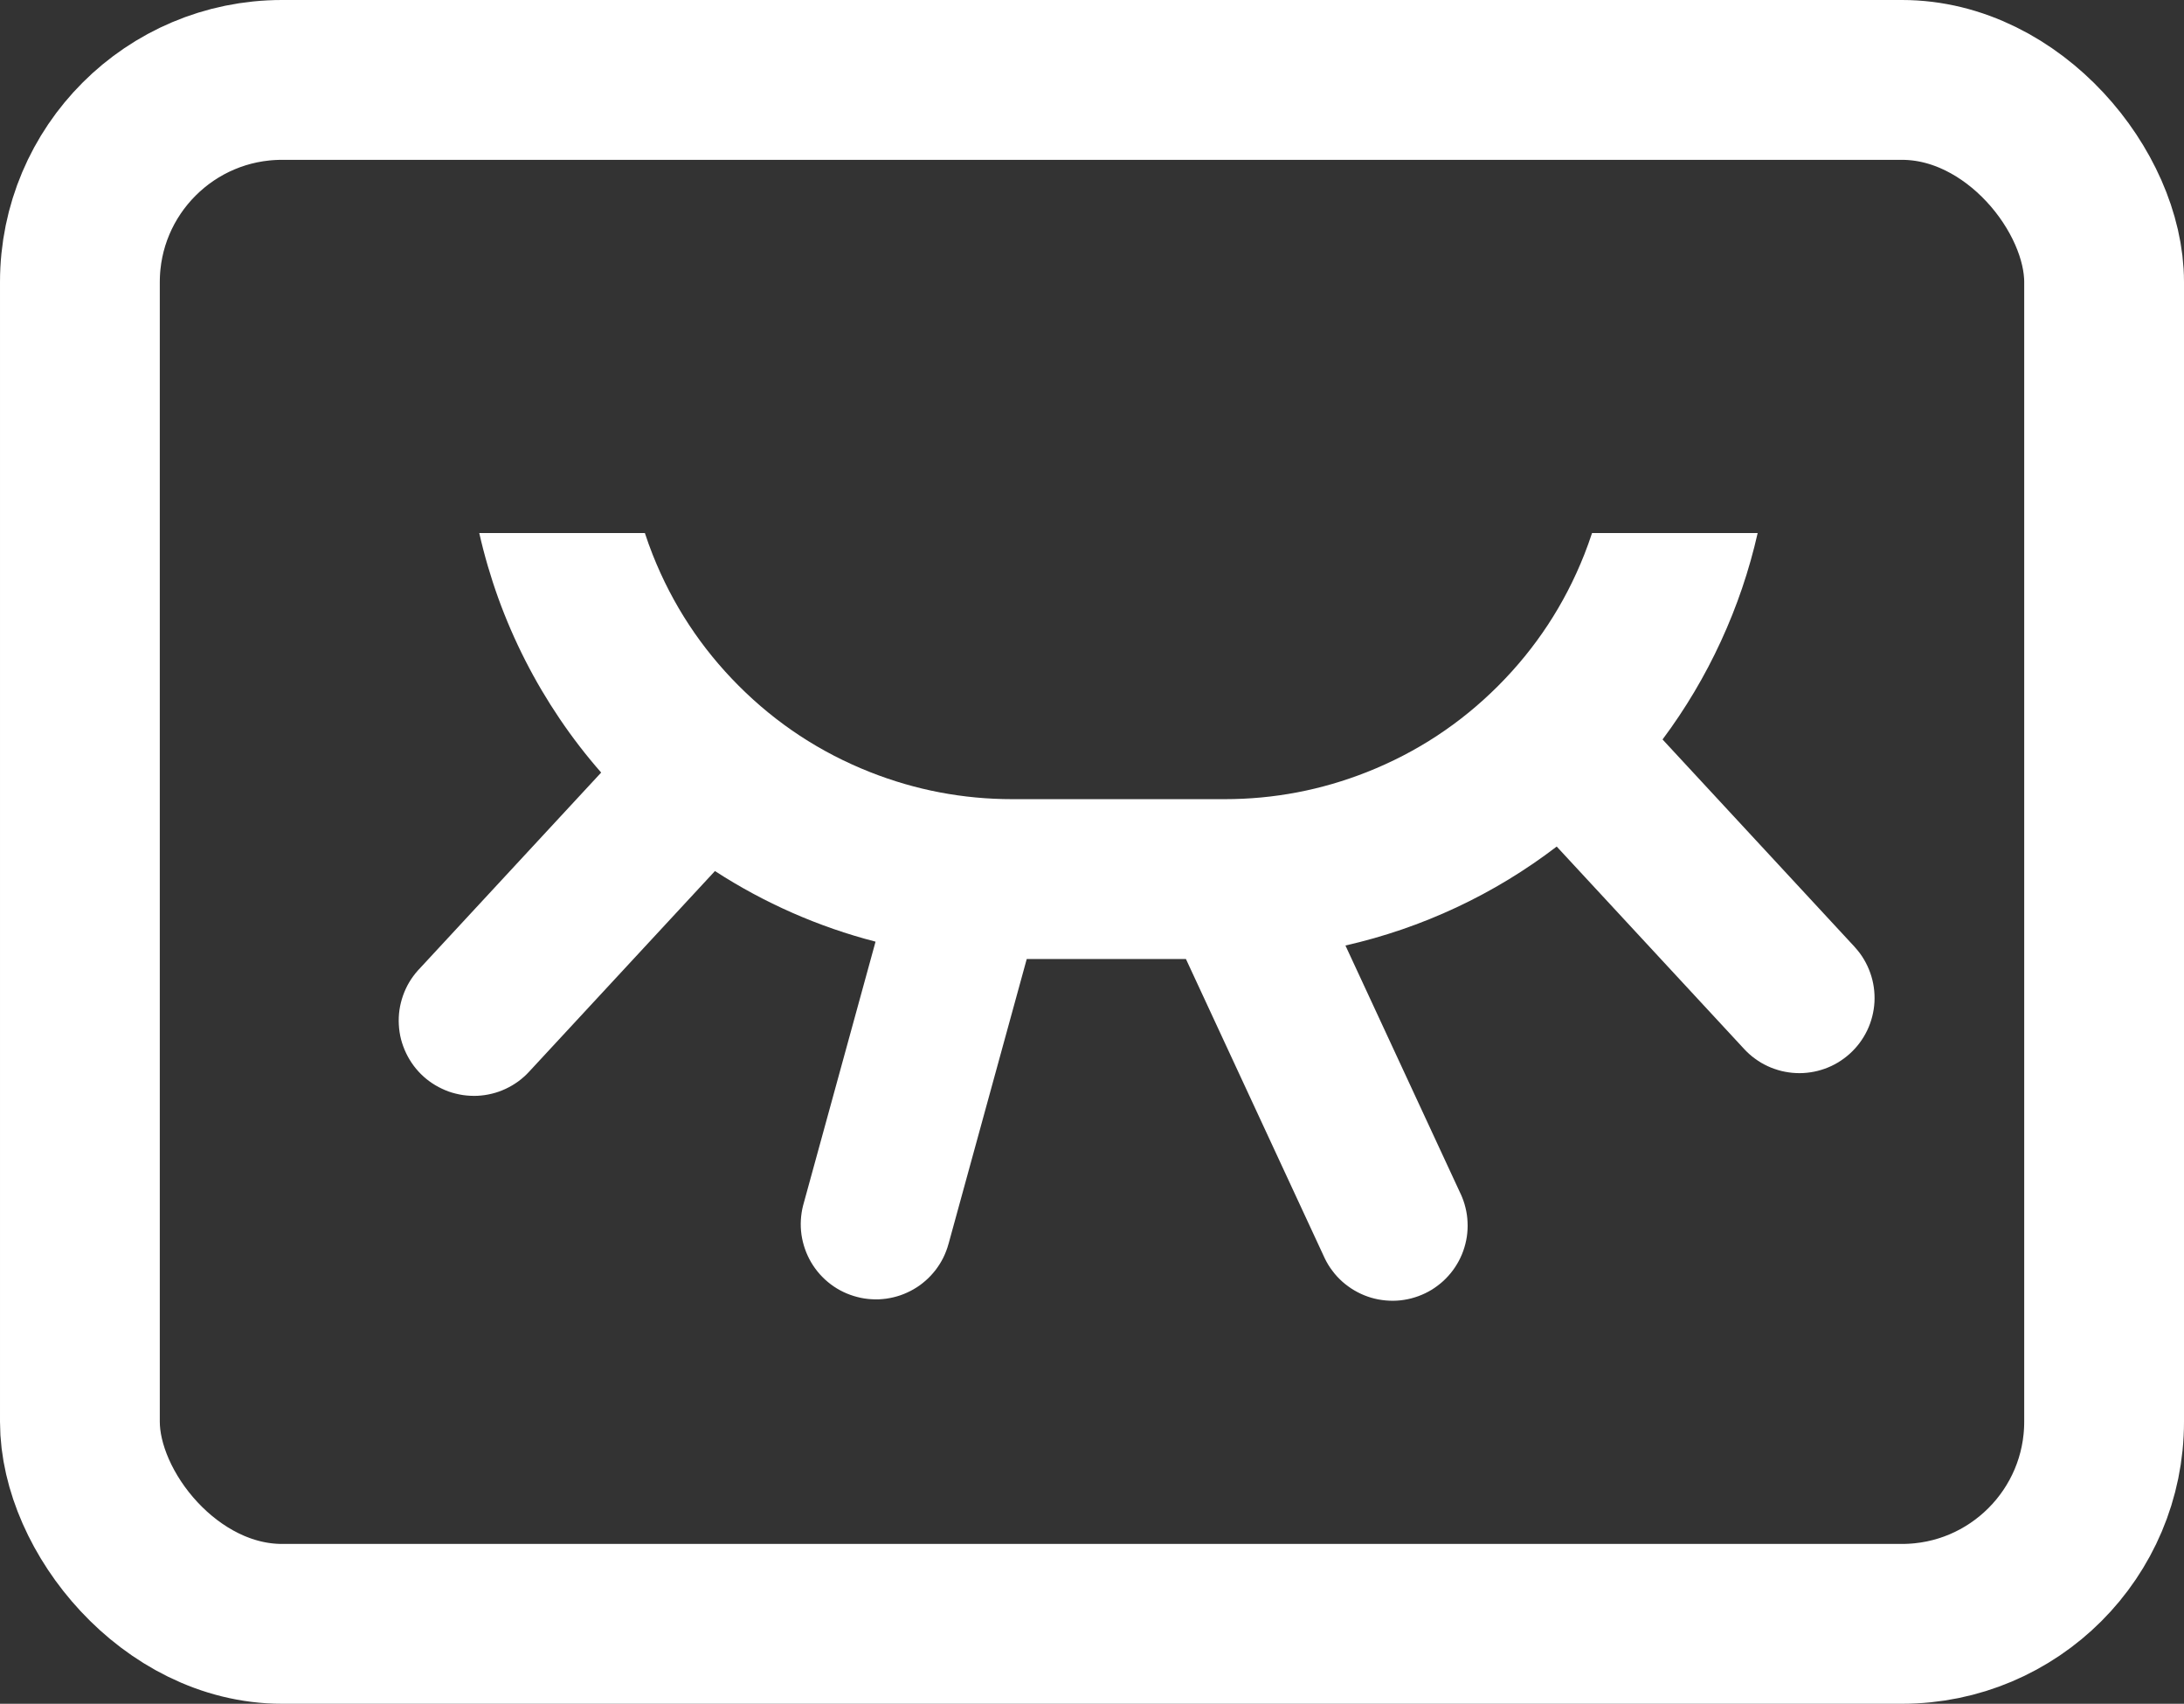 <svg xmlns="http://www.w3.org/2000/svg" xmlns:xlink="http://www.w3.org/1999/xlink" fill="none" version="1.1" width="46.469" height="36.241" viewBox="0 0 46.469 36.241"><rect x="0" y="0" width="46.469" height="36.241" fill="#333333" stroke="none"/><g><g><rect x="1.7" y="1.7" width="43.069" height="32.841" rx="4.3" fill-opacity="0" stroke-opacity="1" stroke="#FFFFFF" fill="none" stroke-width="3.4"/></g><g><path d="M18.629,20.03Q17.719,19.795,16.86,19.417Q16,19.039,15.212,18.528L11.257,22.797L11.257,22.797Q11.204,22.855,11.146,22.906Q11.088,22.958,11.025,23.004Q10.962,23.049,10.895,23.089Q10.828,23.128,10.758,23.161Q10.687,23.194,10.614,23.22Q10.54,23.246,10.465,23.264Q10.389,23.283,10.312,23.294Q10.235,23.305,10.158,23.309Q10.08,23.312,10.002,23.308Q9.925,23.304,9.848,23.293Q9.771,23.281,9.695,23.262Q9.62,23.244,9.546,23.218Q9.473,23.191,9.403,23.158Q9.332,23.125,9.265,23.085Q9.199,23.046,9.136,23Q9.073,22.954,9.015,22.902Q8.898,22.797,8.803,22.67Q8.709,22.544,8.641,22.402Q8.573,22.26,8.533,22.108Q8.494,21.955,8.486,21.798Q8.477,21.64,8.499,21.484Q8.522,21.328,8.574,21.18Q8.626,21.031,8.706,20.895Q8.787,20.76,8.892,20.642Q8.901,20.633,8.909,20.623L8.91,20.623L12.791,16.433Q12.314,15.889,11.909,15.29Q11.504,14.691,11.176,14.047Q10.848,13.403,10.602,12.723Q10.357,12.043,10.197,11.338L13.721,11.338Q13.797,11.571,13.888,11.801Q14.516,13.385,15.72,14.59Q16.925,15.795,18.509,16.422Q19.968,16.999,21.538,16.999L26.057,16.999Q27.626,16.999,29.086,16.422Q30.67,15.795,31.875,14.59Q33.079,13.385,33.707,11.801Q33.798,11.571,33.874,11.338L37.398,11.338Q37.128,12.53,36.616,13.64Q36.105,14.75,35.374,15.729L39.459,20.139L39.459,20.14Q39.468,20.149,39.476,20.159Q39.582,20.276,39.662,20.412Q39.742,20.548,39.794,20.696Q39.847,20.845,39.869,21.001Q39.891,21.157,39.883,21.314Q39.874,21.472,39.835,21.624Q39.796,21.777,39.728,21.919Q39.659,22.061,39.565,22.187Q39.47,22.313,39.353,22.418Q39.295,22.47,39.232,22.516Q39.17,22.562,39.103,22.602Q39.036,22.642,38.966,22.675Q38.895,22.708,38.822,22.734Q38.749,22.76,38.673,22.779Q38.598,22.798,38.521,22.809Q38.444,22.821,38.366,22.825Q38.288,22.829,38.211,22.825Q38.133,22.822,38.056,22.81Q37.979,22.799,37.904,22.781Q37.828,22.762,37.755,22.736Q37.681,22.711,37.611,22.678Q37.54,22.645,37.473,22.606Q37.406,22.566,37.343,22.52Q37.28,22.475,37.222,22.423Q37.164,22.371,37.111,22.314L37.111,22.314L33.122,18.007Q32.125,18.77,30.988,19.302Q29.851,19.834,28.627,20.112L31.078,25.395L31.079,25.395Q31.111,25.466,31.137,25.539Q31.163,25.613,31.181,25.688Q31.2,25.764,31.211,25.841Q31.222,25.918,31.225,25.995Q31.229,26.073,31.225,26.151Q31.221,26.229,31.21,26.305Q31.198,26.382,31.179,26.458Q31.16,26.533,31.134,26.607Q31.108,26.68,31.075,26.75Q31.042,26.821,31.002,26.887Q30.962,26.954,30.916,27.017Q30.87,27.08,30.818,27.137Q30.766,27.195,30.709,27.248Q30.651,27.301,30.589,27.347Q30.527,27.394,30.461,27.435Q30.394,27.475,30.324,27.509Q30.253,27.543,30.18,27.57Q30.106,27.597,30.03,27.617Q29.954,27.637,29.876,27.649Q29.798,27.662,29.72,27.666Q29.641,27.671,29.563,27.667Q29.484,27.664,29.407,27.653Q29.329,27.643,29.252,27.624Q29.176,27.606,29.102,27.58Q29.027,27.554,28.956,27.521Q28.885,27.488,28.817,27.448Q28.749,27.409,28.686,27.362Q28.622,27.316,28.563,27.264Q28.505,27.212,28.451,27.154Q28.398,27.096,28.351,27.033Q28.303,26.971,28.262,26.904Q28.221,26.836,28.187,26.766Q28.181,26.754,28.176,26.742L28.176,26.742L25.233,20.399L21.846,20.399L20.181,26.462L20.18,26.463Q20.16,26.538,20.132,26.61Q20.104,26.683,20.07,26.753Q20.035,26.822,19.994,26.888Q19.952,26.954,19.905,27.016Q19.857,27.077,19.804,27.134Q19.751,27.191,19.692,27.242Q19.634,27.293,19.571,27.339Q19.507,27.384,19.44,27.423Q19.373,27.462,19.302,27.494Q19.231,27.527,19.158,27.552Q19.084,27.577,19.009,27.595Q18.933,27.613,18.856,27.624Q18.779,27.634,18.701,27.638Q18.623,27.641,18.546,27.636Q18.468,27.632,18.391,27.62Q18.314,27.608,18.239,27.588Q18.086,27.549,17.944,27.481Q17.802,27.413,17.676,27.318Q17.55,27.223,17.445,27.106Q17.34,26.988,17.26,26.853Q17.18,26.717,17.128,26.568Q17.076,26.42,17.053,26.264Q17.031,26.108,17.04,25.95Q17.049,25.793,17.088,25.64Q17.091,25.628,17.095,25.615L17.095,25.615L18.629,20.03Z" fill-rule="evenodd" fill="#FFFFFF" fill-opacity="1"/></g></g></svg>